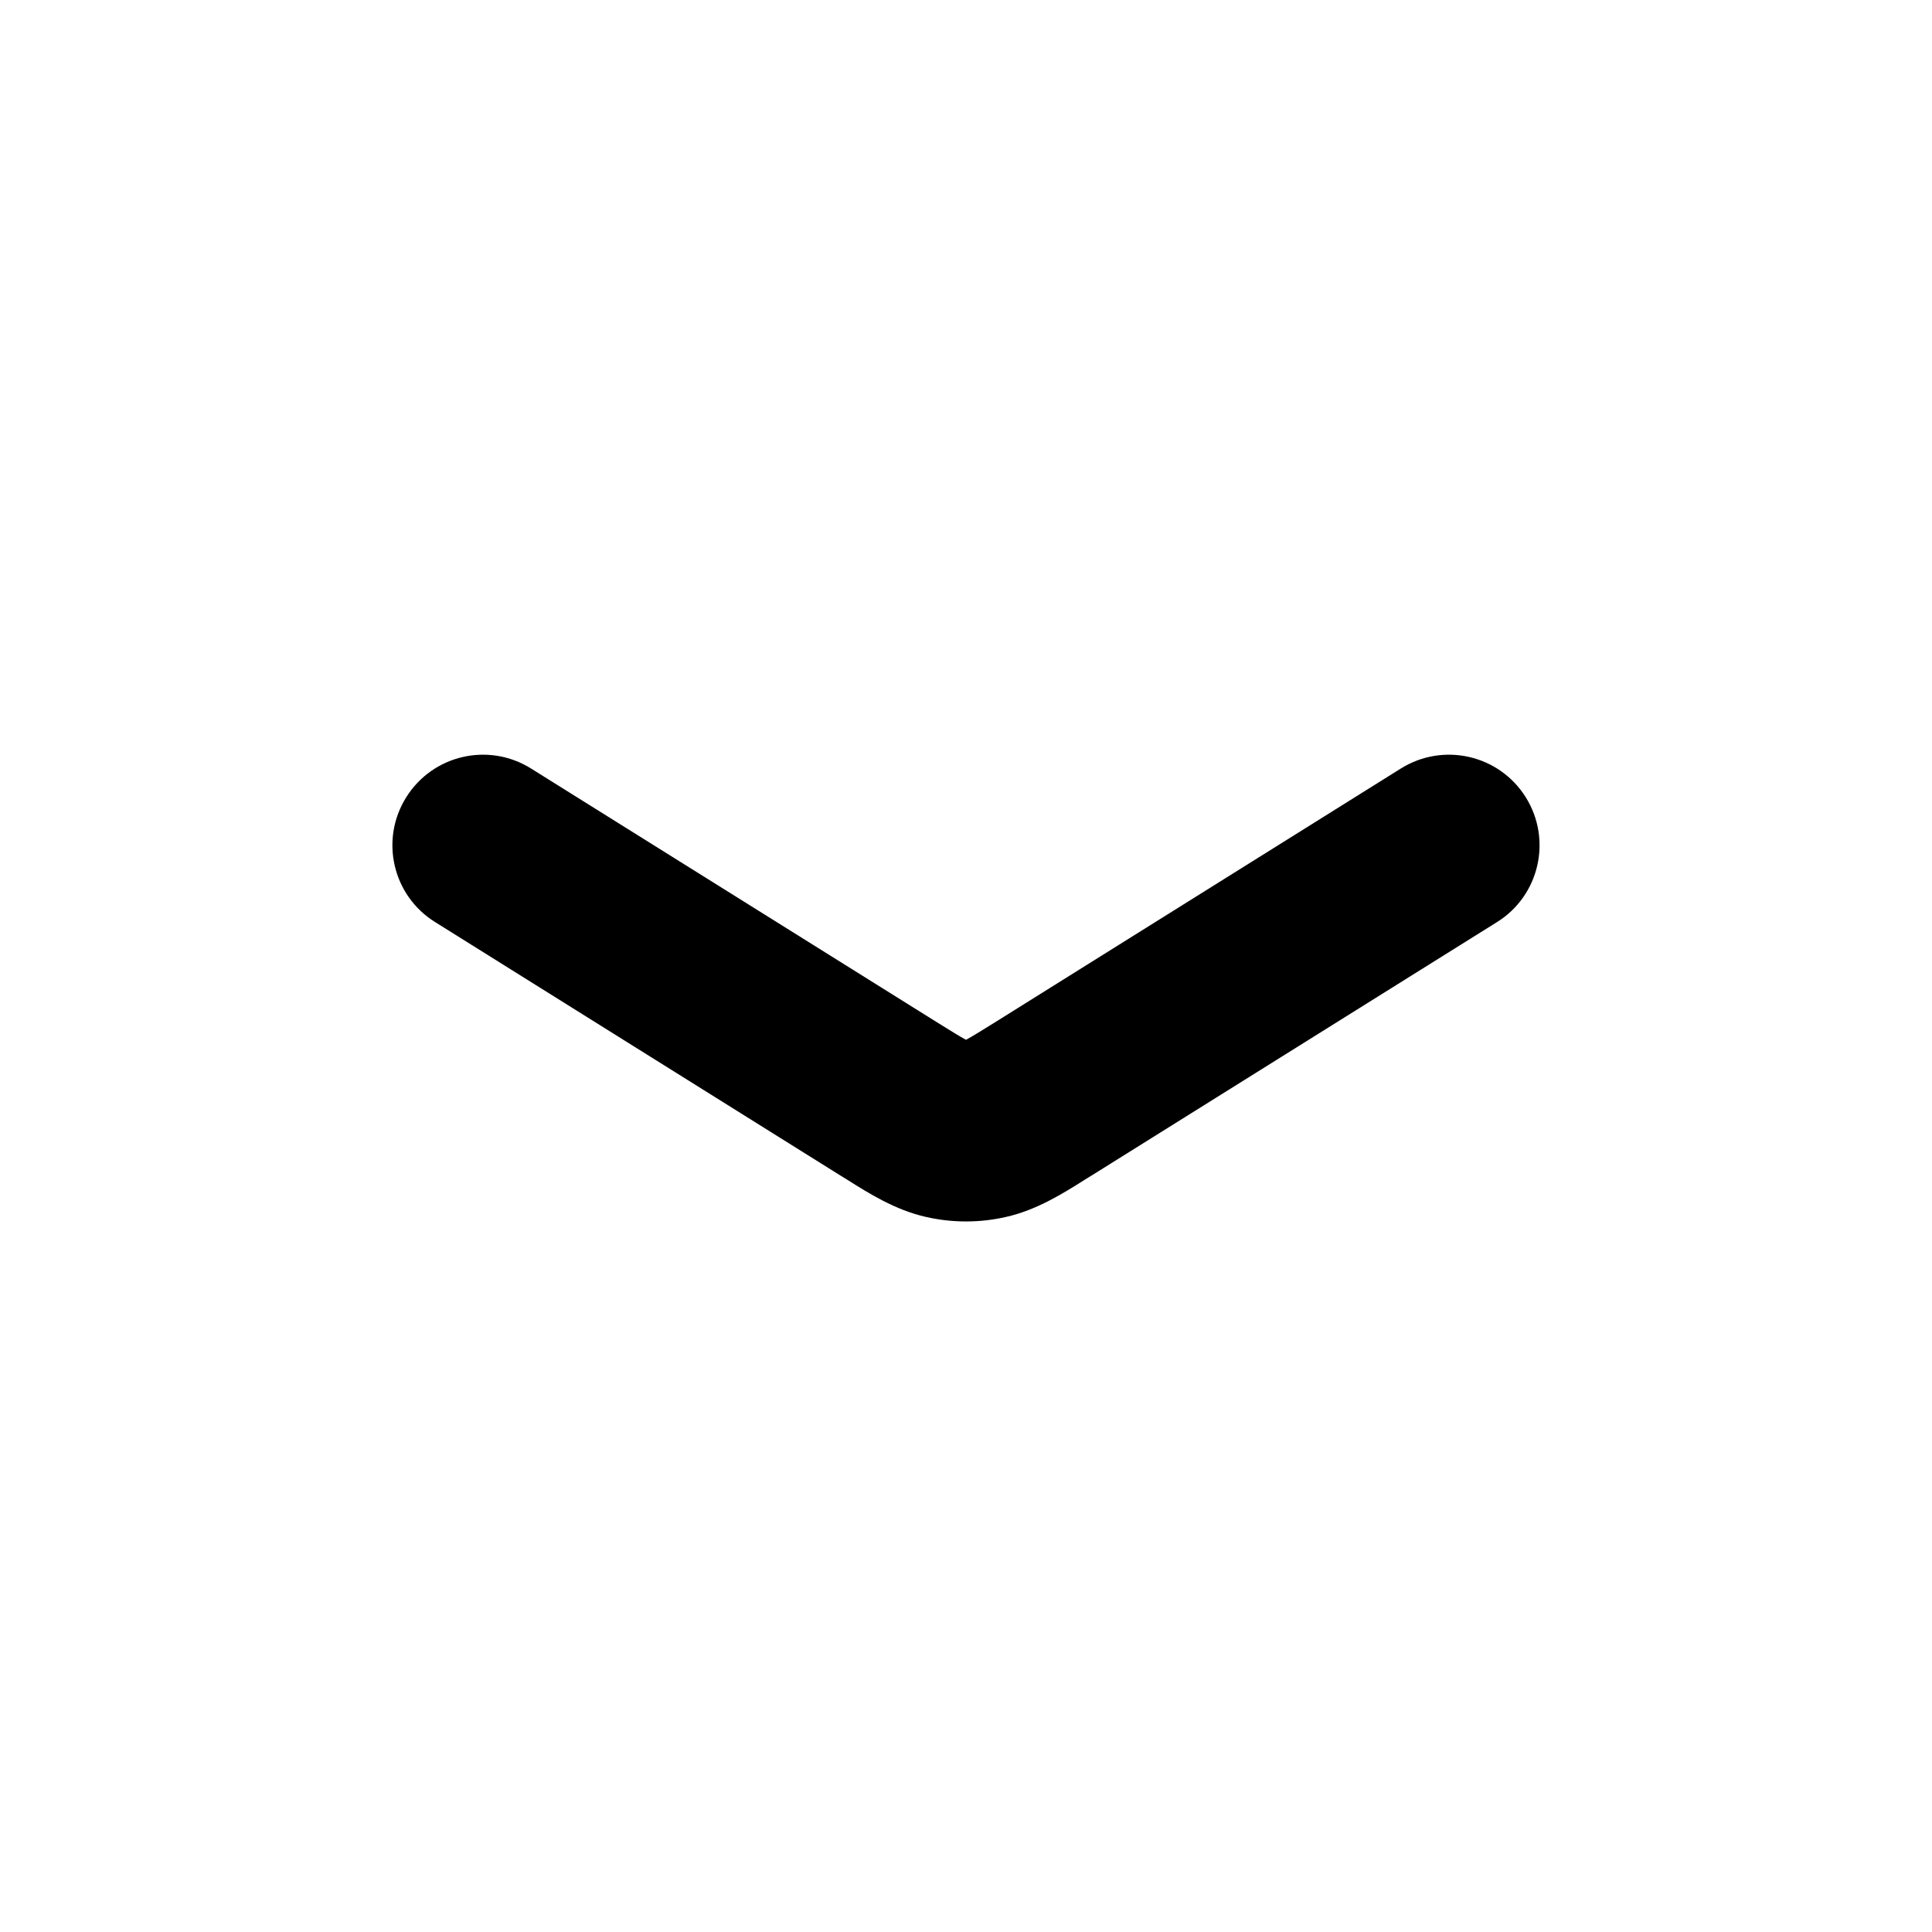 <svg width="16" height="16" viewBox="0 0 16 16" fill="none" xmlns="http://www.w3.org/2000/svg">
<path fill-rule="evenodd" clip-rule="evenodd" d="M3.364 6.603C3.584 6.251 4.046 6.145 4.397 6.364L7.761 8.467C7.885 8.544 7.948 8.583 7.996 8.609C7.997 8.609 7.999 8.61 8 8.611C8.001 8.61 8.003 8.609 8.004 8.609C8.052 8.583 8.115 8.544 8.239 8.467L11.602 6.364C11.954 6.145 12.416 6.251 12.636 6.603C12.855 6.954 12.749 7.417 12.398 7.636L9.034 9.739C9.018 9.748 9.002 9.759 8.985 9.769C8.808 9.881 8.586 10.021 8.332 10.078C8.114 10.128 7.886 10.128 7.668 10.078C7.414 10.021 7.192 9.881 7.015 9.769C6.998 9.759 6.982 9.748 6.966 9.739L3.603 7.636C3.251 7.417 3.144 6.954 3.364 6.603Z" fill="black"/>
</svg>

